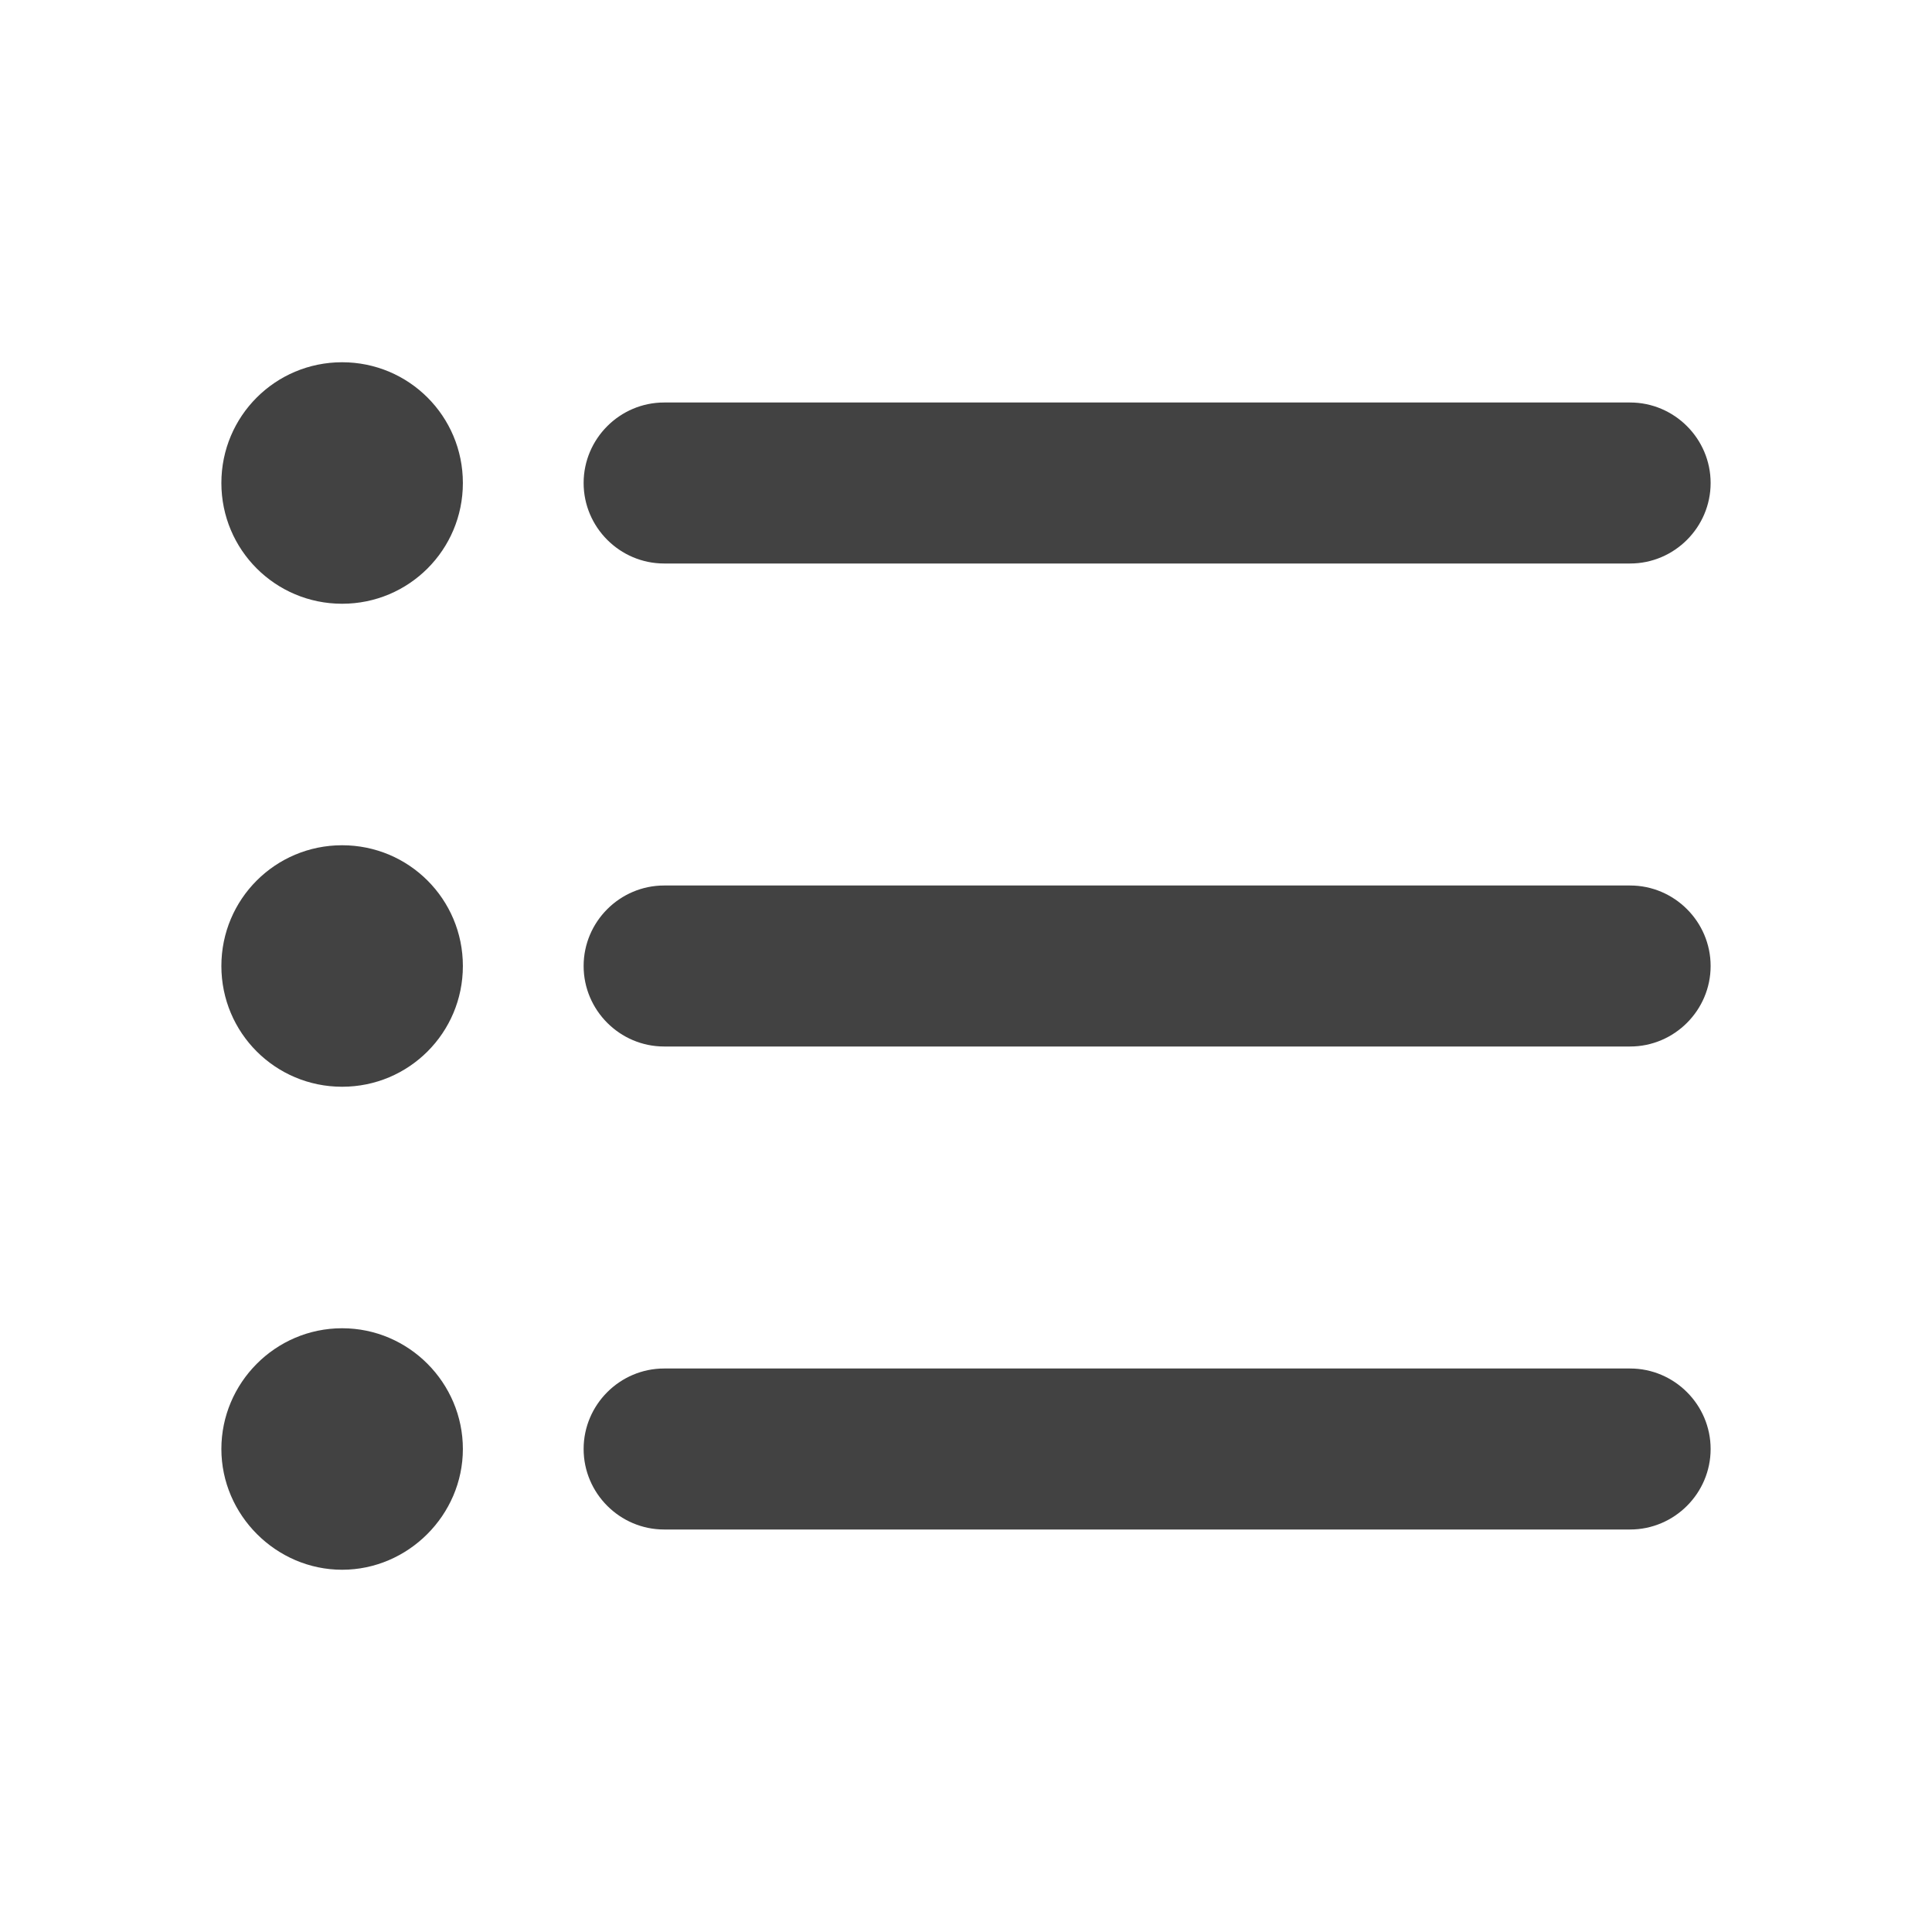 <svg width="24" height="24" viewBox="0 0 24 24" fill="none" xmlns="http://www.w3.org/2000/svg">
<path fill-rule="evenodd" clip-rule="evenodd" d="M2.75 6C2.75 5.17 3.42 4.5 4.25 4.5C5.08 4.5 5.75 5.17 5.75 6C5.75 6.83 5.08 7.5 4.25 7.5C3.42 7.5 2.75 6.83 2.75 6ZM2.75 12C2.75 11.17 3.42 10.5 4.25 10.5C5.08 10.5 5.75 11.17 5.75 12C5.75 12.83 5.08 13.5 4.25 13.5C3.42 13.5 2.75 12.83 2.75 12ZM4.25 16.5C3.42 16.5 2.75 17.18 2.75 18C2.75 18.82 3.43 19.5 4.25 19.5C5.07 19.5 5.75 18.82 5.75 18C5.75 17.18 5.08 16.5 4.25 16.5ZM20.25 19H8.25C7.7 19 7.25 18.55 7.25 18C7.25 17.45 7.7 17 8.25 17H20.25C20.8 17 21.25 17.45 21.25 18C21.25 18.55 20.8 19 20.25 19ZM8.25 13H20.25C20.8 13 21.25 12.55 21.25 12C21.25 11.45 20.8 11 20.25 11H8.25C7.7 11 7.25 11.45 7.25 12C7.25 12.55 7.7 13 8.25 13ZM8.25 7C7.7 7 7.25 6.55 7.25 6C7.25 5.45 7.7 5 8.25 5H20.25C20.8 5 21.25 5.45 21.25 6C21.25 6.55 20.8 7 20.25 7H8.25Z" fill="#424242"/>
</svg>
